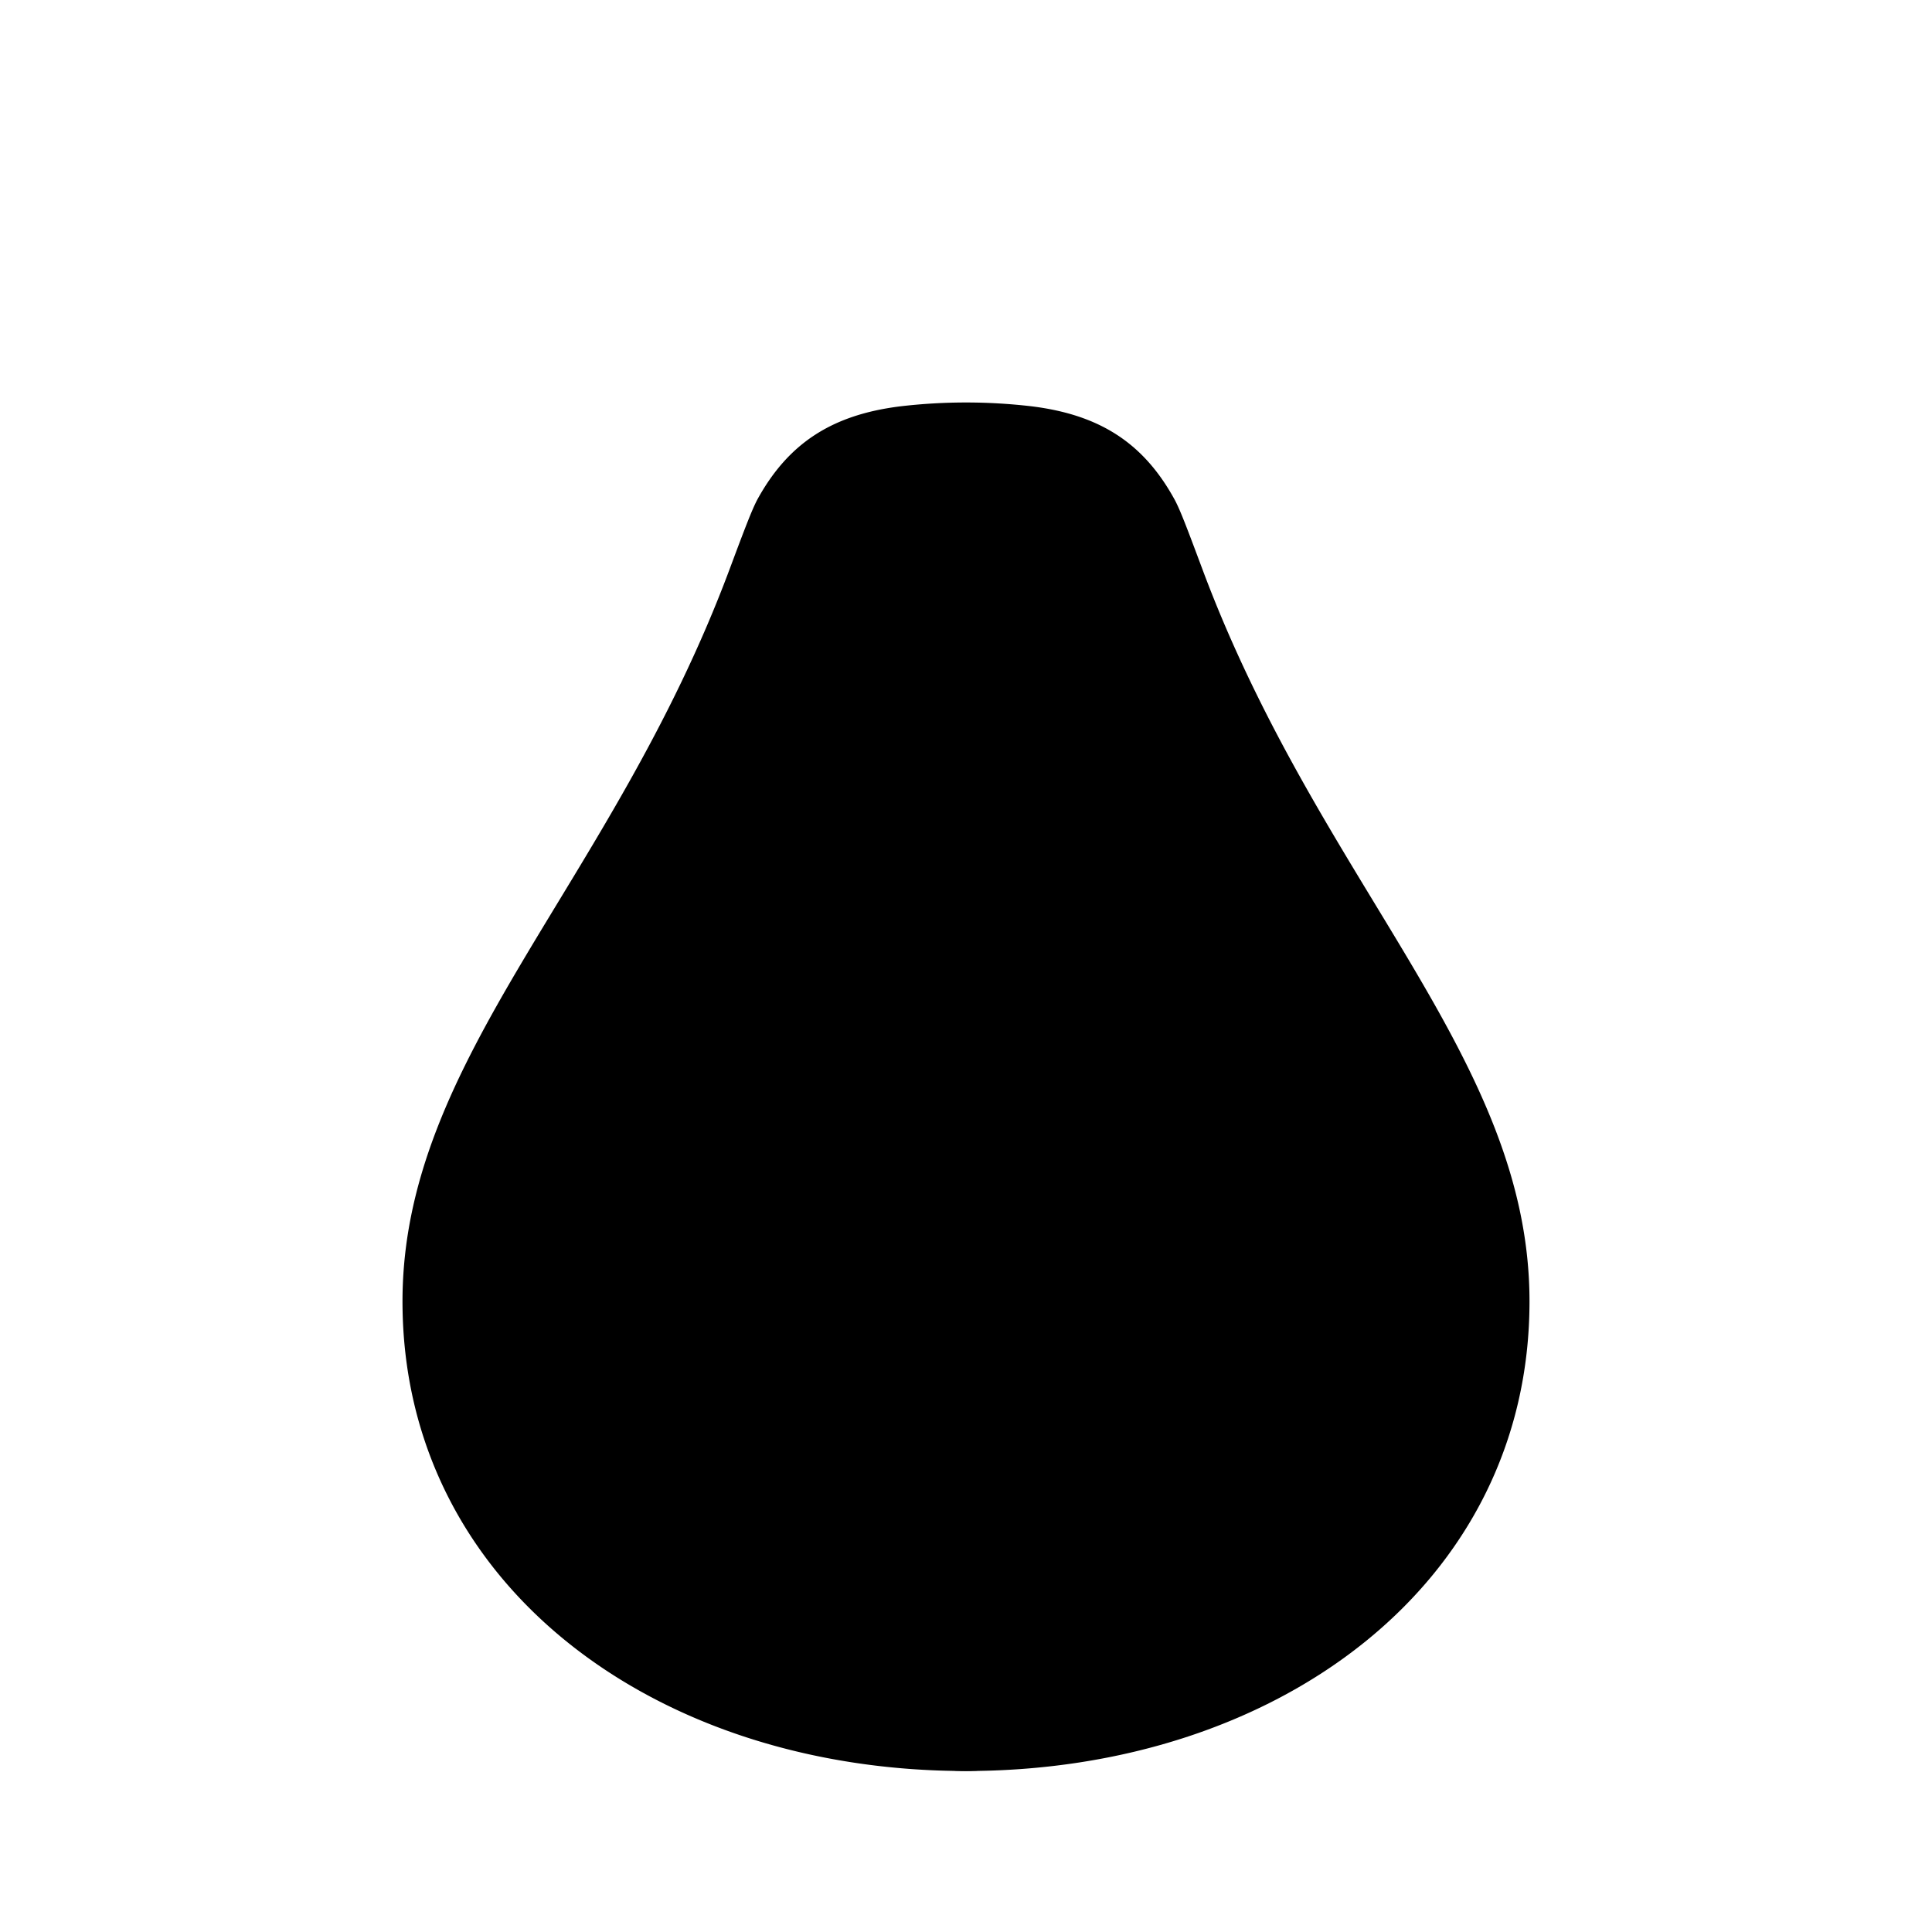 <svg xmlns="http://www.w3.org/2000/svg" viewBox="0 0 24 24"><path d="M12 22c-3.866 0-7-2.319-7-5.834C5 13.14 7.595 11 9.061 7.077c.186-.498.28-.747.35-.877.383-.694.923-1.046 1.77-1.152a7 7 0 0 1 1.639 0c.846.106 1.386.458 1.768 1.152.072.13.165.38.351.877C16.405 11 19 13.14 19 16.167 19 19.68 15.866 22 12 22M8 9h8"/><path d="M9.516 14c0 2.25-.366 8 2.484 8 2.847 0 2.487-5.75 2.486-8M12 5V2M9.5 2h5"/></svg>